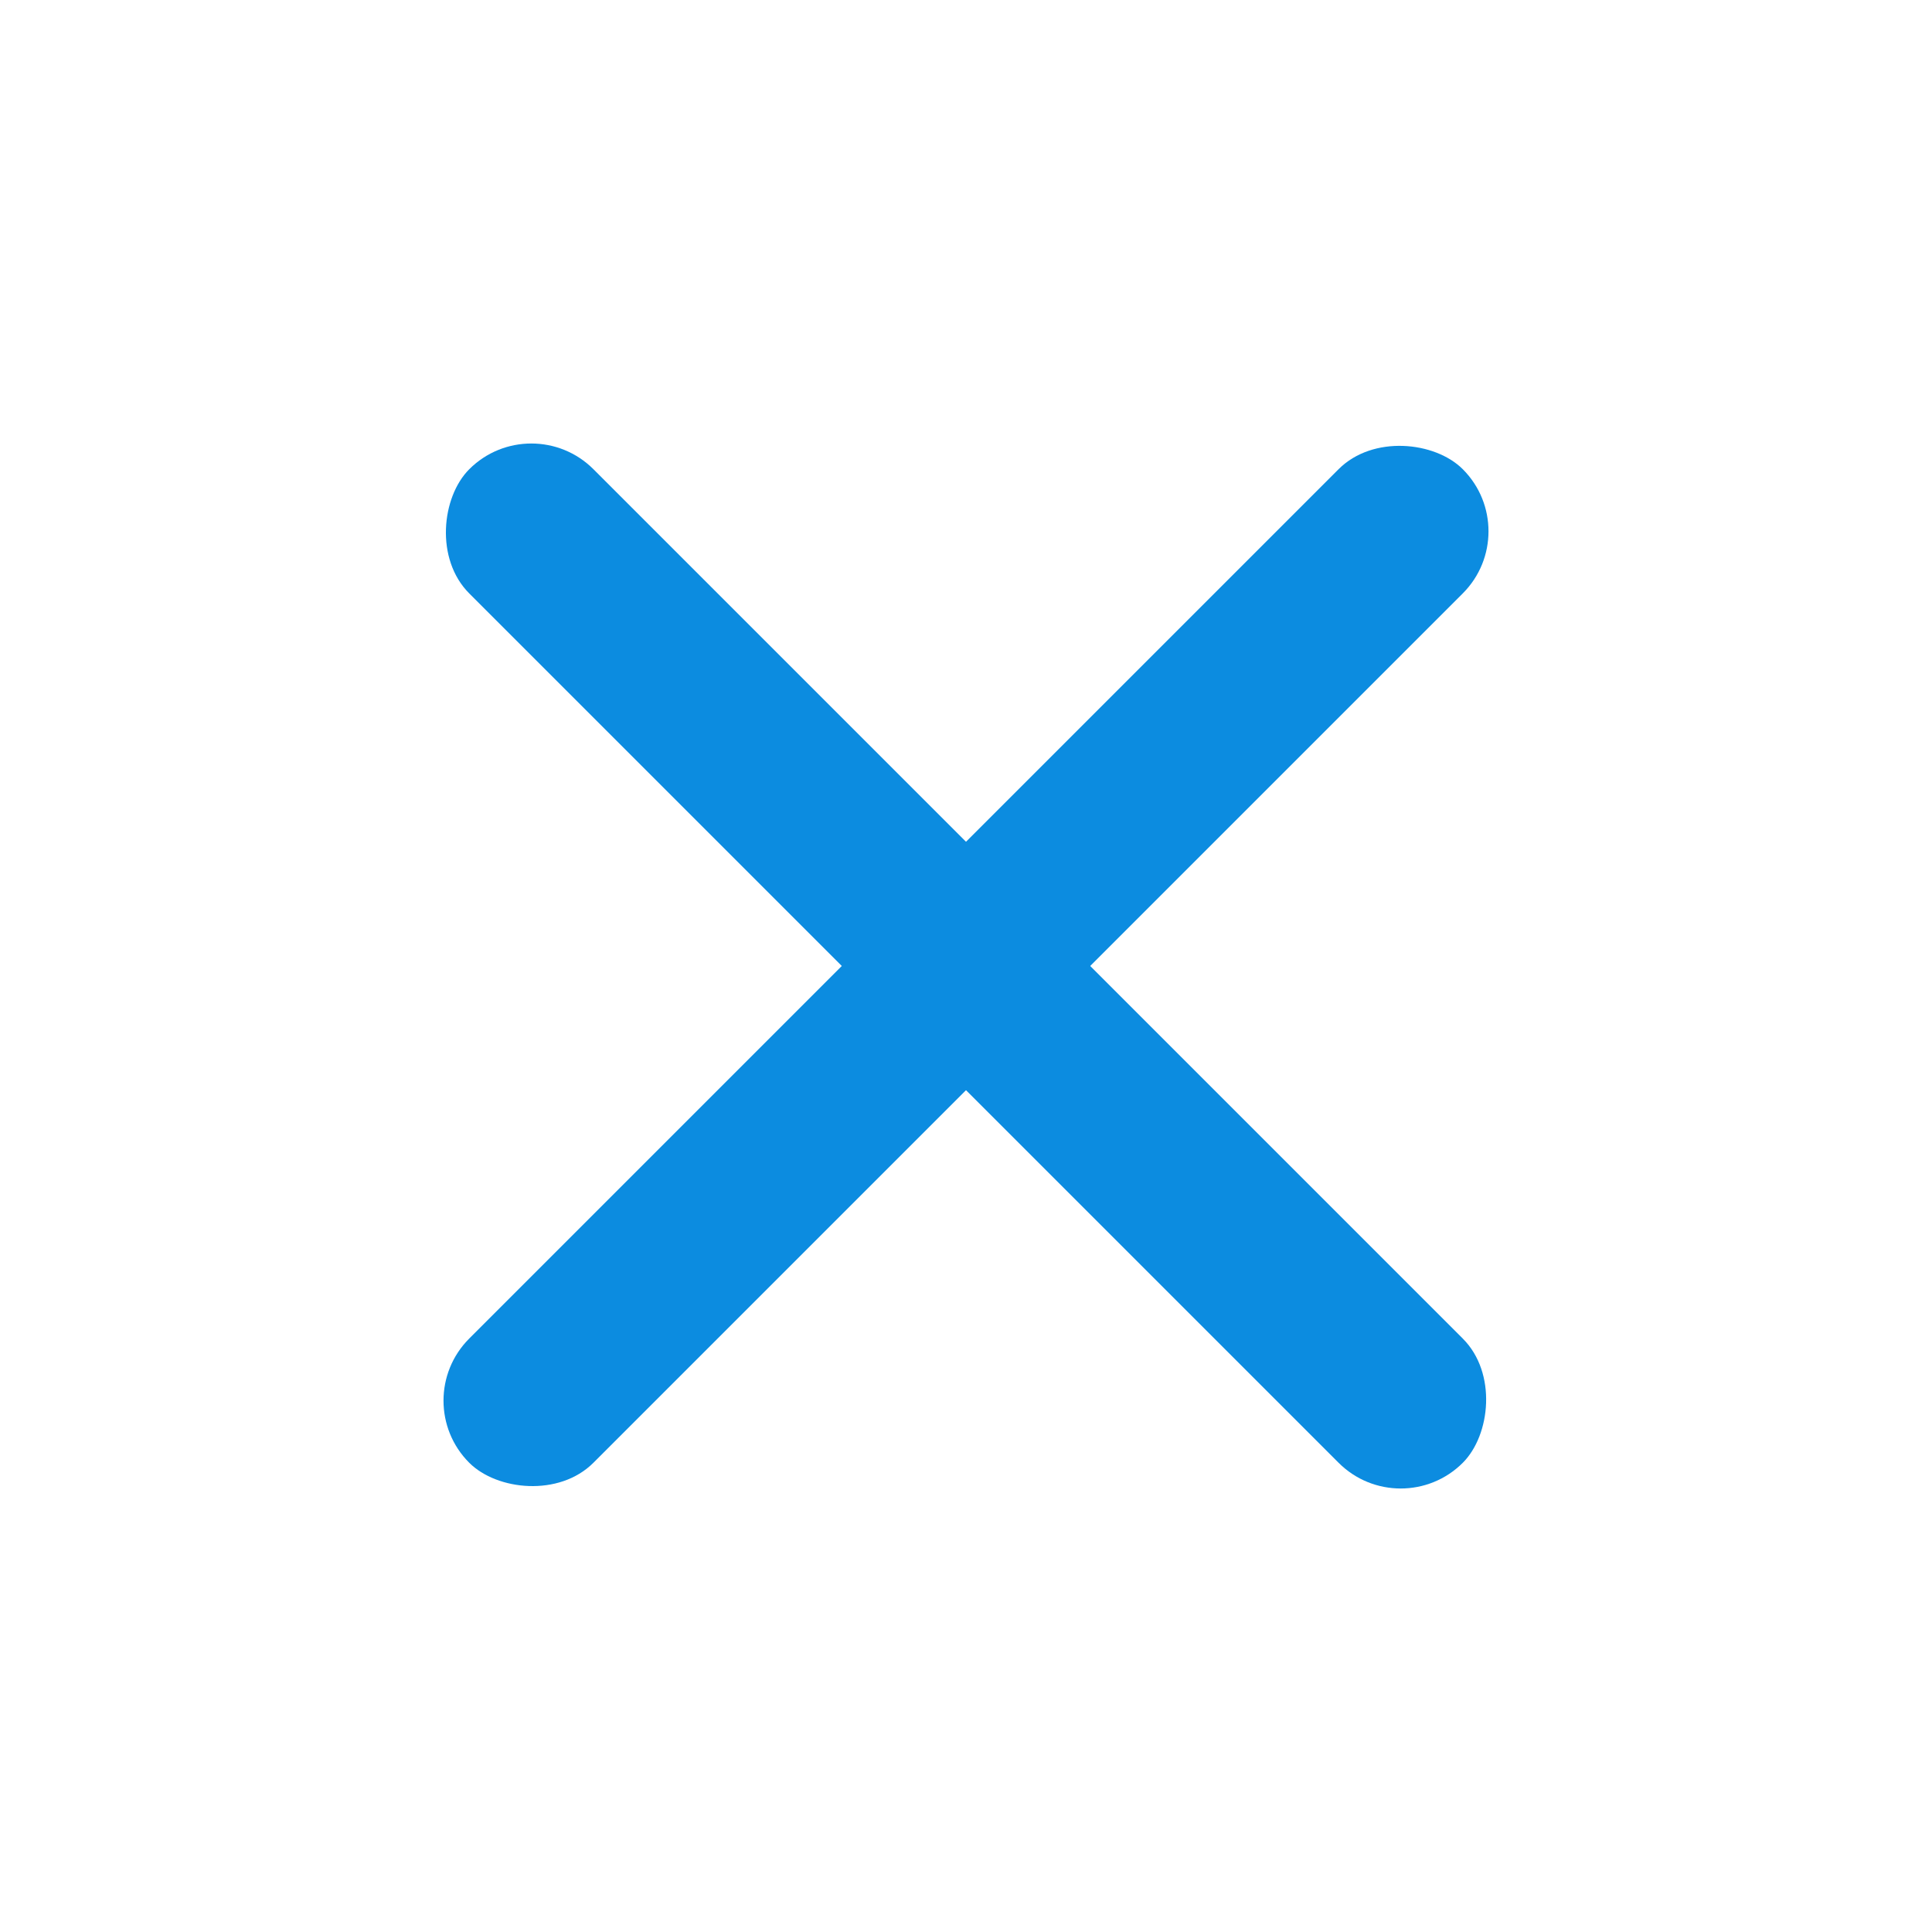 <svg xmlns="http://www.w3.org/2000/svg" xmlns:xlink="http://www.w3.org/1999/xlink" width="22" height="22" viewBox="0 0 22 22"><defs><style>.a,.c{fill:#0c8ce0;}.a{opacity:0;}.b{clip-path:url(#a);}</style><clipPath id="a"><rect class="a" width="22" height="22"/></clipPath></defs><g class="b" transform="translate(22) rotate(90)"><path class="c" d="M0,0" transform="translate(11 12)"/><rect class="c" width="16" height="2" rx="1" transform="translate(6.05 4.636) rotate(45)"/><rect class="c" width="16" height="2" rx="1" transform="translate(17.364 6.05) rotate(135)"/></g></svg>